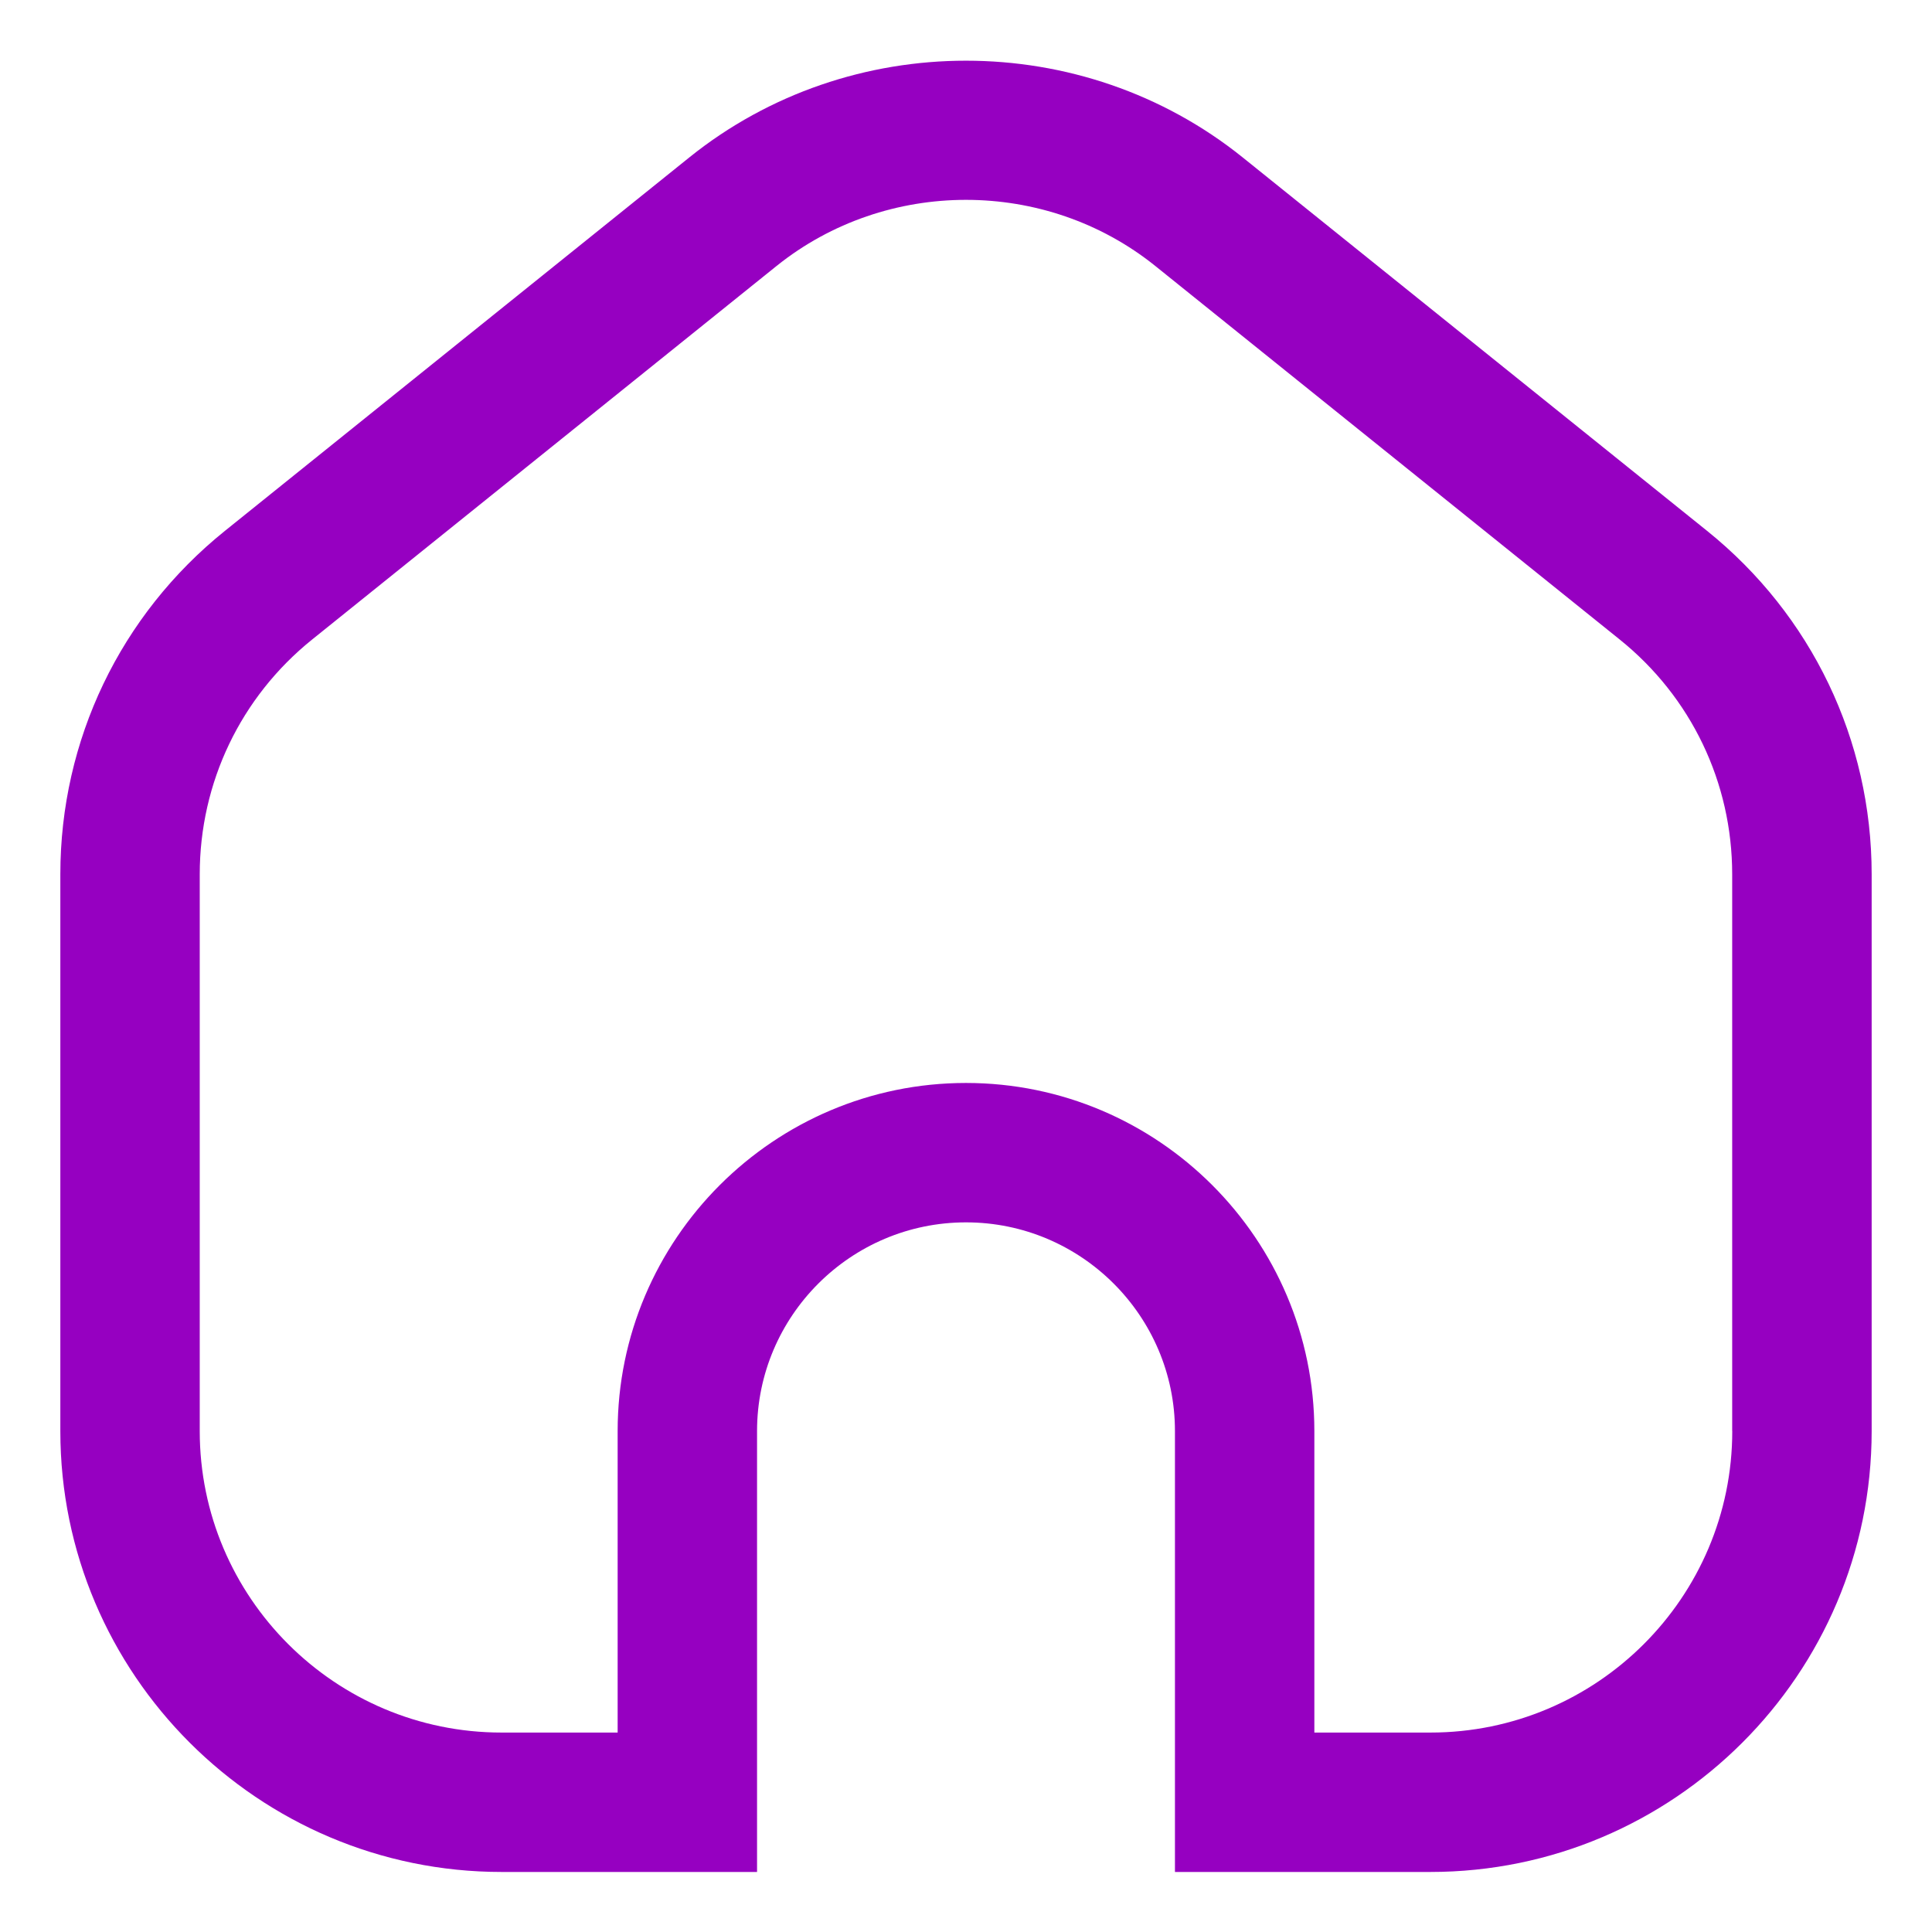 <svg width="26" height="26" viewBox="0 0 26 26" fill="none" xmlns="http://www.w3.org/2000/svg">
<path d="M22.973 7.144L16.723 2.118C14.565 0.383 11.435 0.383 9.277 2.118L3.027 7.144C1.62 8.276 0.812 9.96 0.812 11.766V19.259C0.812 22.53 3.476 25.192 6.75 25.192H10.188V19.259C10.188 17.711 11.449 16.45 13 16.45C14.551 16.45 15.812 17.711 15.812 19.259V25.192H19.25C22.524 25.192 25.188 22.531 25.188 19.259V11.766C25.188 9.96 24.38 8.276 22.973 7.144ZM23.312 19.259C23.312 21.496 21.49 23.316 19.25 23.316H17.688V19.259C17.688 16.677 15.585 14.574 13 14.574C10.415 14.574 8.312 16.677 8.312 19.259V23.316H6.75C4.51 23.316 2.688 21.496 2.688 19.259V11.766C2.688 10.532 3.239 9.38 4.201 8.606L10.451 3.579C11.929 2.393 14.071 2.393 15.547 3.579L21.797 8.606C22.76 9.38 23.311 10.532 23.311 11.766V19.259H23.312Z" fill="#9600C1"/>
</svg>
